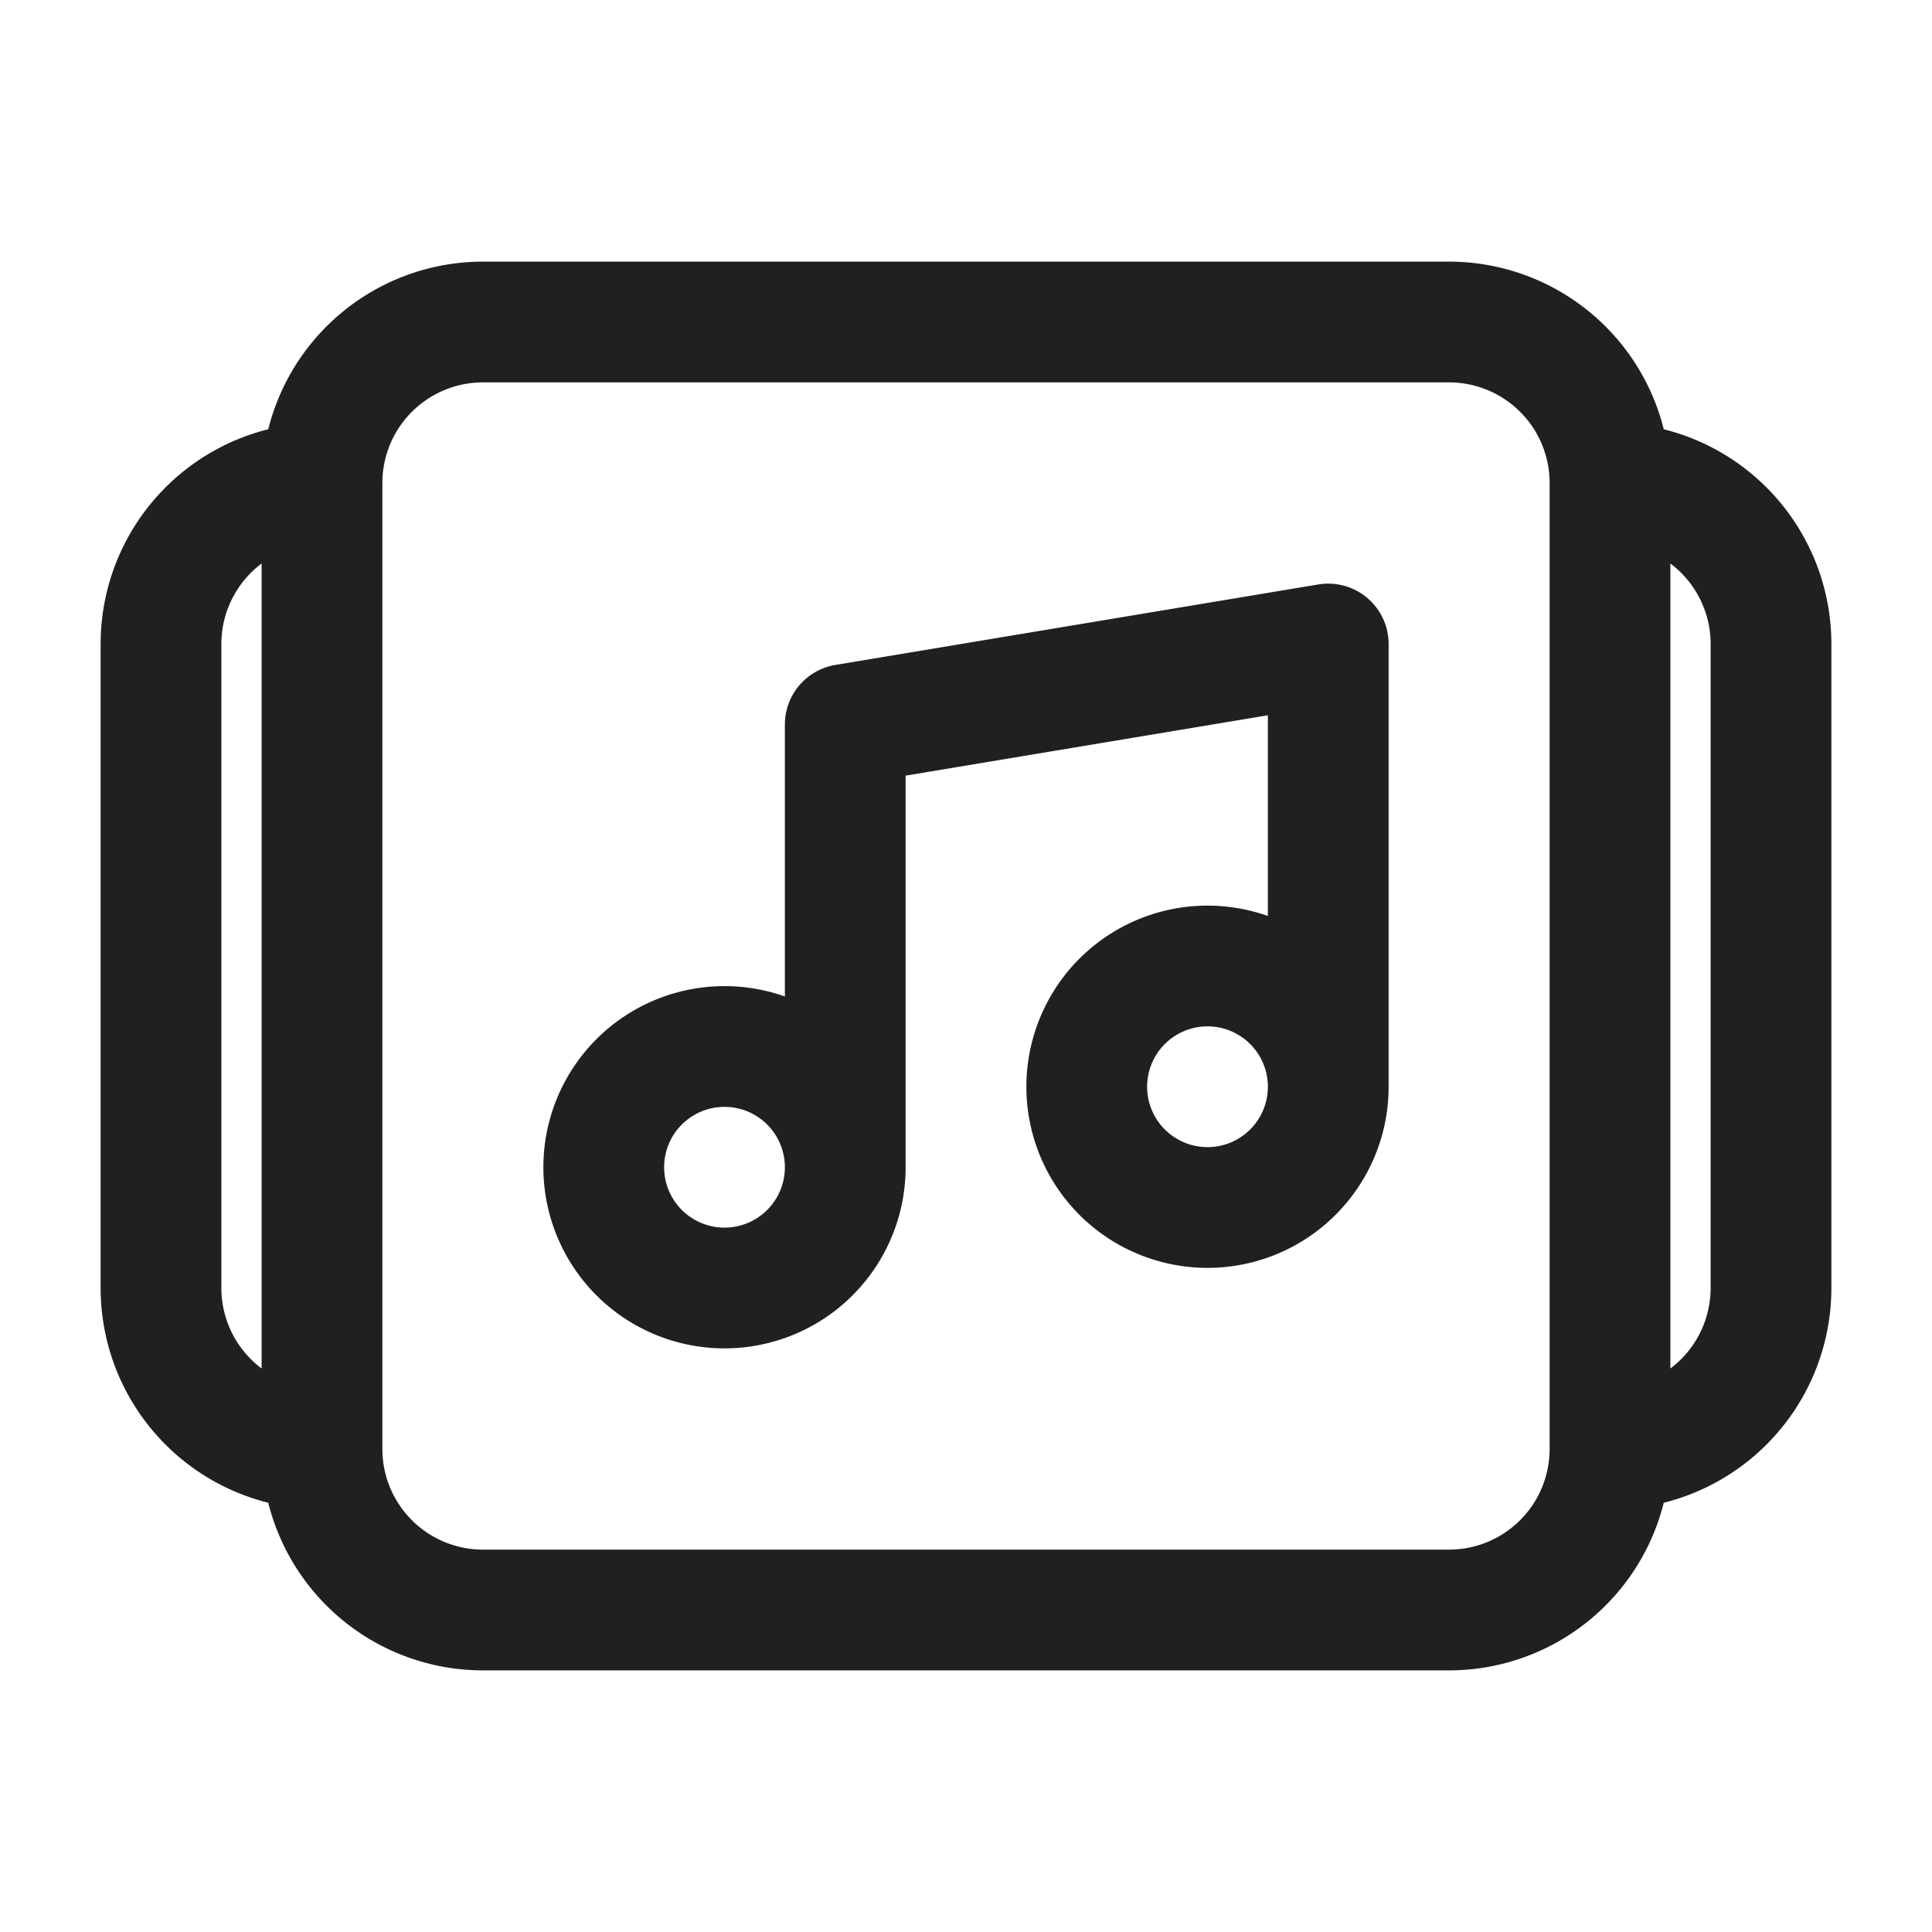 <svg xmlns="http://www.w3.org/2000/svg" fill="none" viewBox="0 0 24 24"><path stroke="#202020" stroke-linejoin="round" stroke-width="1.5" d="M20 6a2 2 0 0 1 2 2v8a2 2 0 0 1-2 2m0-12v12m0-12a2 2 0 0 0-2-2H6a2 2 0 0 0-2 2m16 12a2 2 0 0 1-2 2H6a2 2 0 0 1-2-2M4 6a2 2 0 0 0-2 2v8a2 2 0 0 0 2 2M4 6v12m6.5-3.5V9l6-1v5.5m-6 1a1.5 1.5 0 1 1-3 0 1.5 1.5 0 0 1 3 0Zm6-1a1.5 1.5 0 1 1-3 0 1.5 1.5 0 0 1 3 0Z"/></svg>